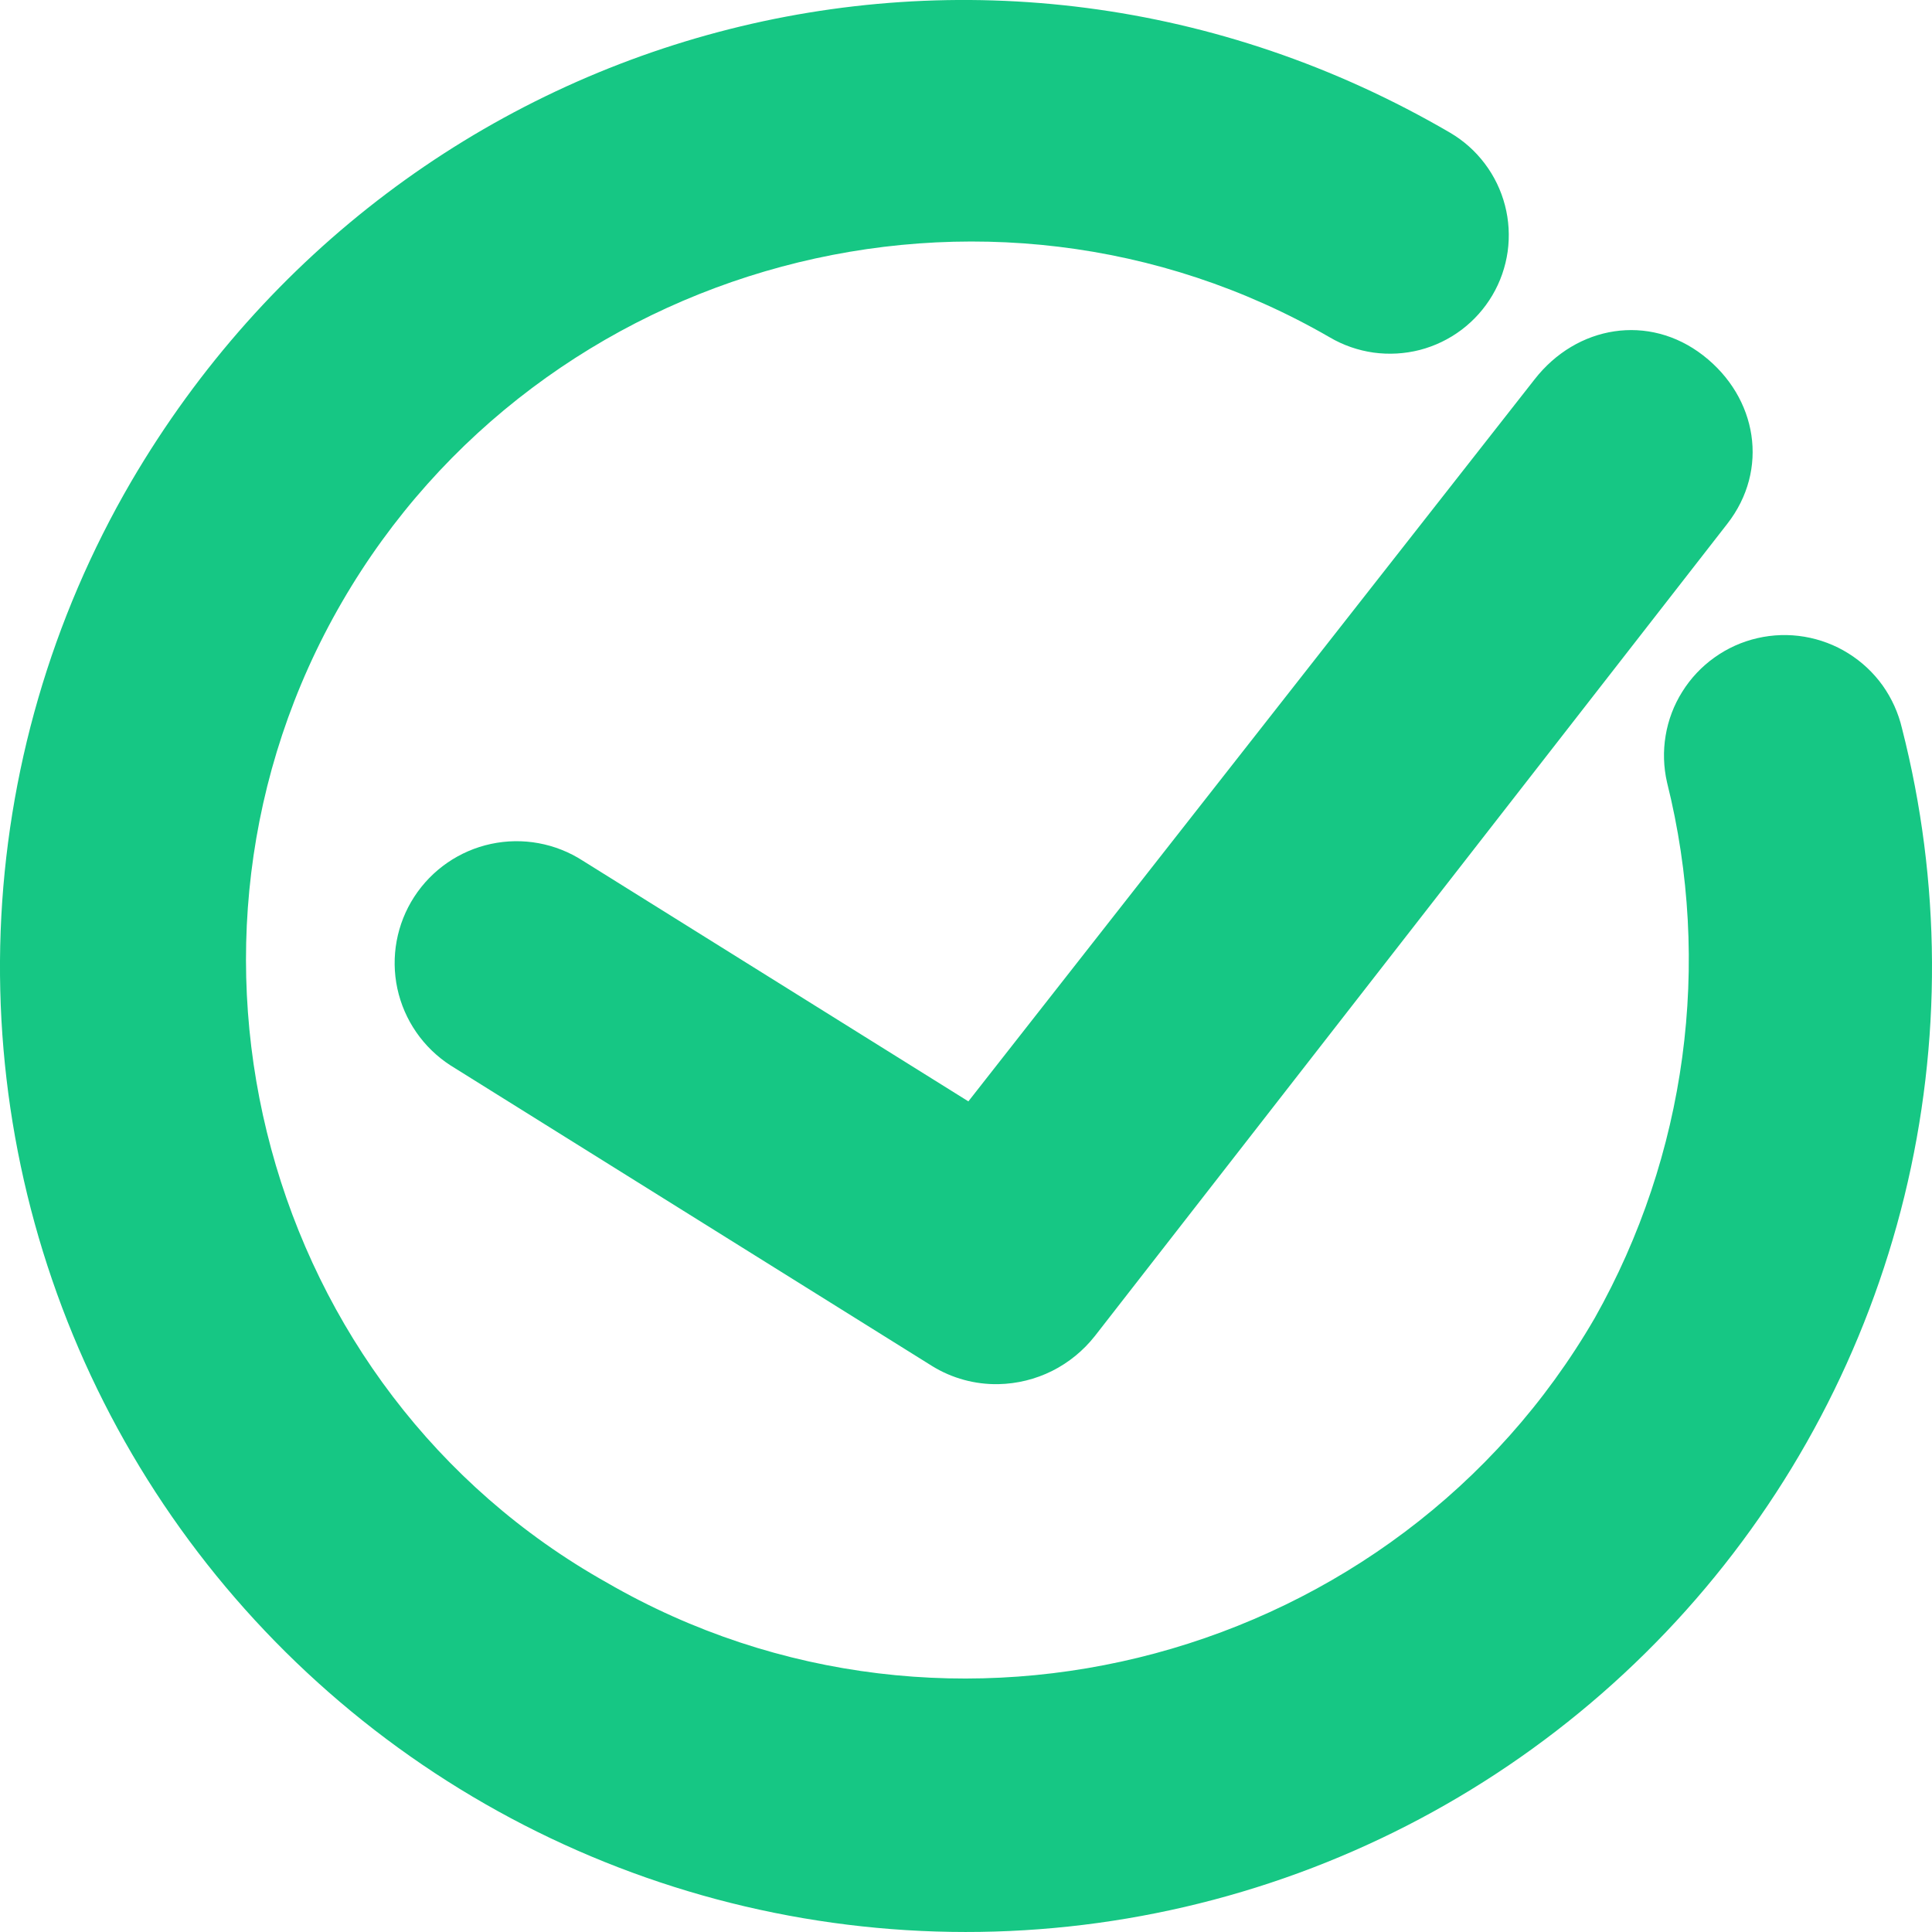 <svg width="30" height="30" viewBox="0 0 30 30" fill="none" xmlns="http://www.w3.org/2000/svg">
<path d="M29.534 11.31C29.478 11.071 29.376 10.845 29.234 10.645C29.091 10.445 28.91 10.276 28.702 10.146C28.493 10.015 28.261 9.928 28.019 9.887C27.776 9.846 27.528 9.854 27.289 9.909C27.049 9.964 26.823 10.066 26.623 10.209C26.423 10.351 26.253 10.532 26.123 10.74C25.992 10.948 25.904 11.18 25.864 11.422C25.823 11.664 25.831 11.912 25.886 12.151C26.588 14.964 26.187 17.939 24.764 20.465C21.677 25.79 14.756 27.659 9.425 24.576C4.094 21.587 2.223 14.674 5.31 9.349C8.396 4.024 15.317 2.156 20.648 5.238C20.857 5.361 21.088 5.441 21.328 5.475C21.568 5.508 21.812 5.494 22.047 5.434C22.281 5.373 22.501 5.267 22.695 5.121C22.888 4.975 23.051 4.793 23.174 4.584C23.297 4.376 23.377 4.145 23.411 3.906C23.444 3.666 23.43 3.422 23.369 3.188C23.308 2.954 23.202 2.734 23.056 2.541C22.91 2.347 22.728 2.185 22.519 2.062C15.317 -2.142 6.245 0.287 2.036 7.48C0.798 9.605 0.102 12.002 0.01 14.459C-0.081 16.916 0.434 19.358 1.51 21.569C2.586 23.78 4.191 25.692 6.182 27.138C8.173 28.583 10.49 29.517 12.928 29.856C15.366 30.196 17.85 29.931 20.162 29.085C22.473 28.239 24.54 26.838 26.181 25.005C27.822 23.172 28.986 20.965 29.571 18.576C30.155 16.188 30.143 13.693 29.534 11.31ZM9.051 13.366C8.629 13.093 8.116 12.999 7.625 13.104C7.134 13.209 6.705 13.505 6.432 13.926C6.159 14.347 6.065 14.86 6.17 15.35C6.276 15.841 6.572 16.269 6.993 16.542L14.476 21.213C14.784 21.403 15.142 21.5 15.504 21.493C15.794 21.487 16.078 21.417 16.337 21.288C16.596 21.158 16.822 20.973 17.001 20.746L26.821 8.134C27.476 7.294 27.289 6.173 26.447 5.519C25.605 4.865 24.483 5.051 23.828 5.892L15.037 17.102L9.051 13.366Z" fill="#16C784"/>
</svg>
